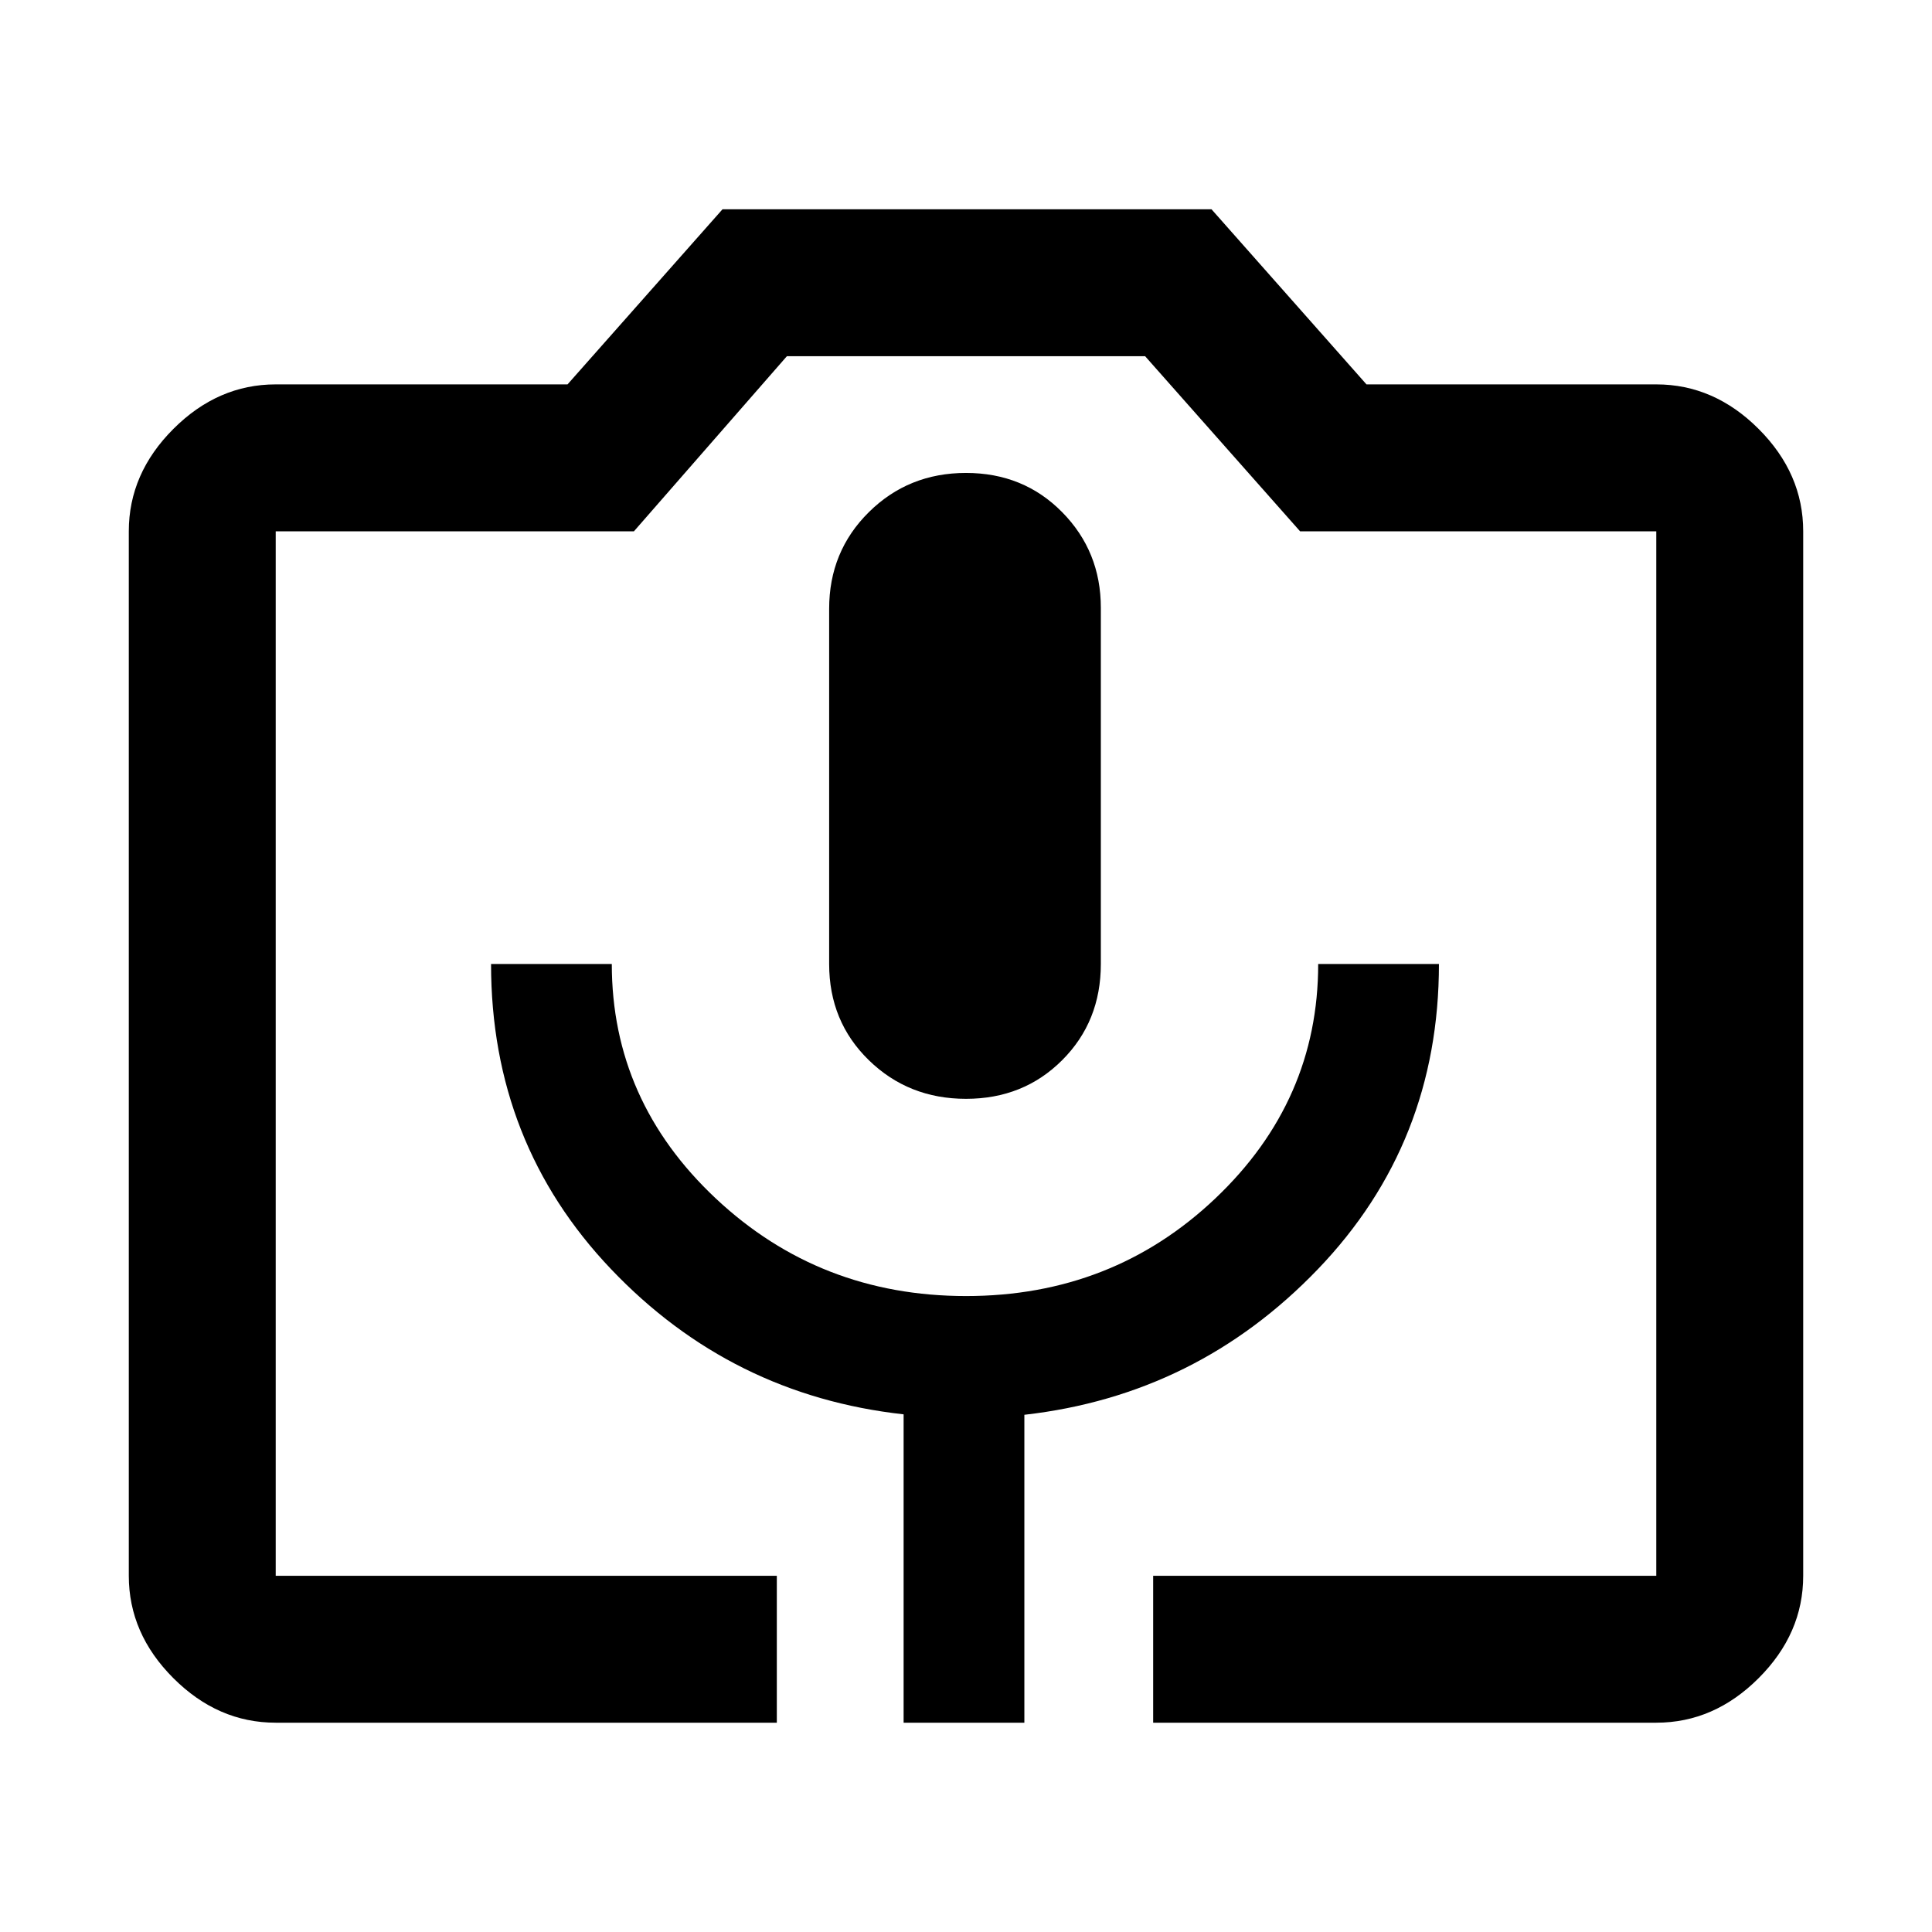 <svg xmlns="http://www.w3.org/2000/svg" height="48" viewBox="0 -960 960 960" width="48"><path d="M386-104H137q-28.72 0-50.86-22.14Q64-148.27 64-177v-519q0-28.72 22.14-50.86T137-769h145l77-87h243l77 87h144q28.72 0 50.86 22.14T896-696v519q0 28.73-22.14 50.86Q851.72-104 823-104H573v-73h250v-519H646l-77-87H391l-76 87H137v519h249v73Zm63 0h60v-153q85.72-9.71 145.86-72.36Q715-392 715-481h-60q0 68-51.12 116.5Q552.75-316 480.04-316q-72.72 0-124.38-48.5T304-481h-60q0 89 59.64 151.64 59.64 62.65 145.36 72.14V-104Zm31-310q28.59 0 47.79-19.21Q547-452.41 547-481v-177q0-28-19.21-47.5Q508.59-725 480-725t-48.29 19.5Q412-686 412-657.51V-481q0 28.59 19.71 47.79Q451.41-414 480-414ZM137-177h686-686Z"/></svg>